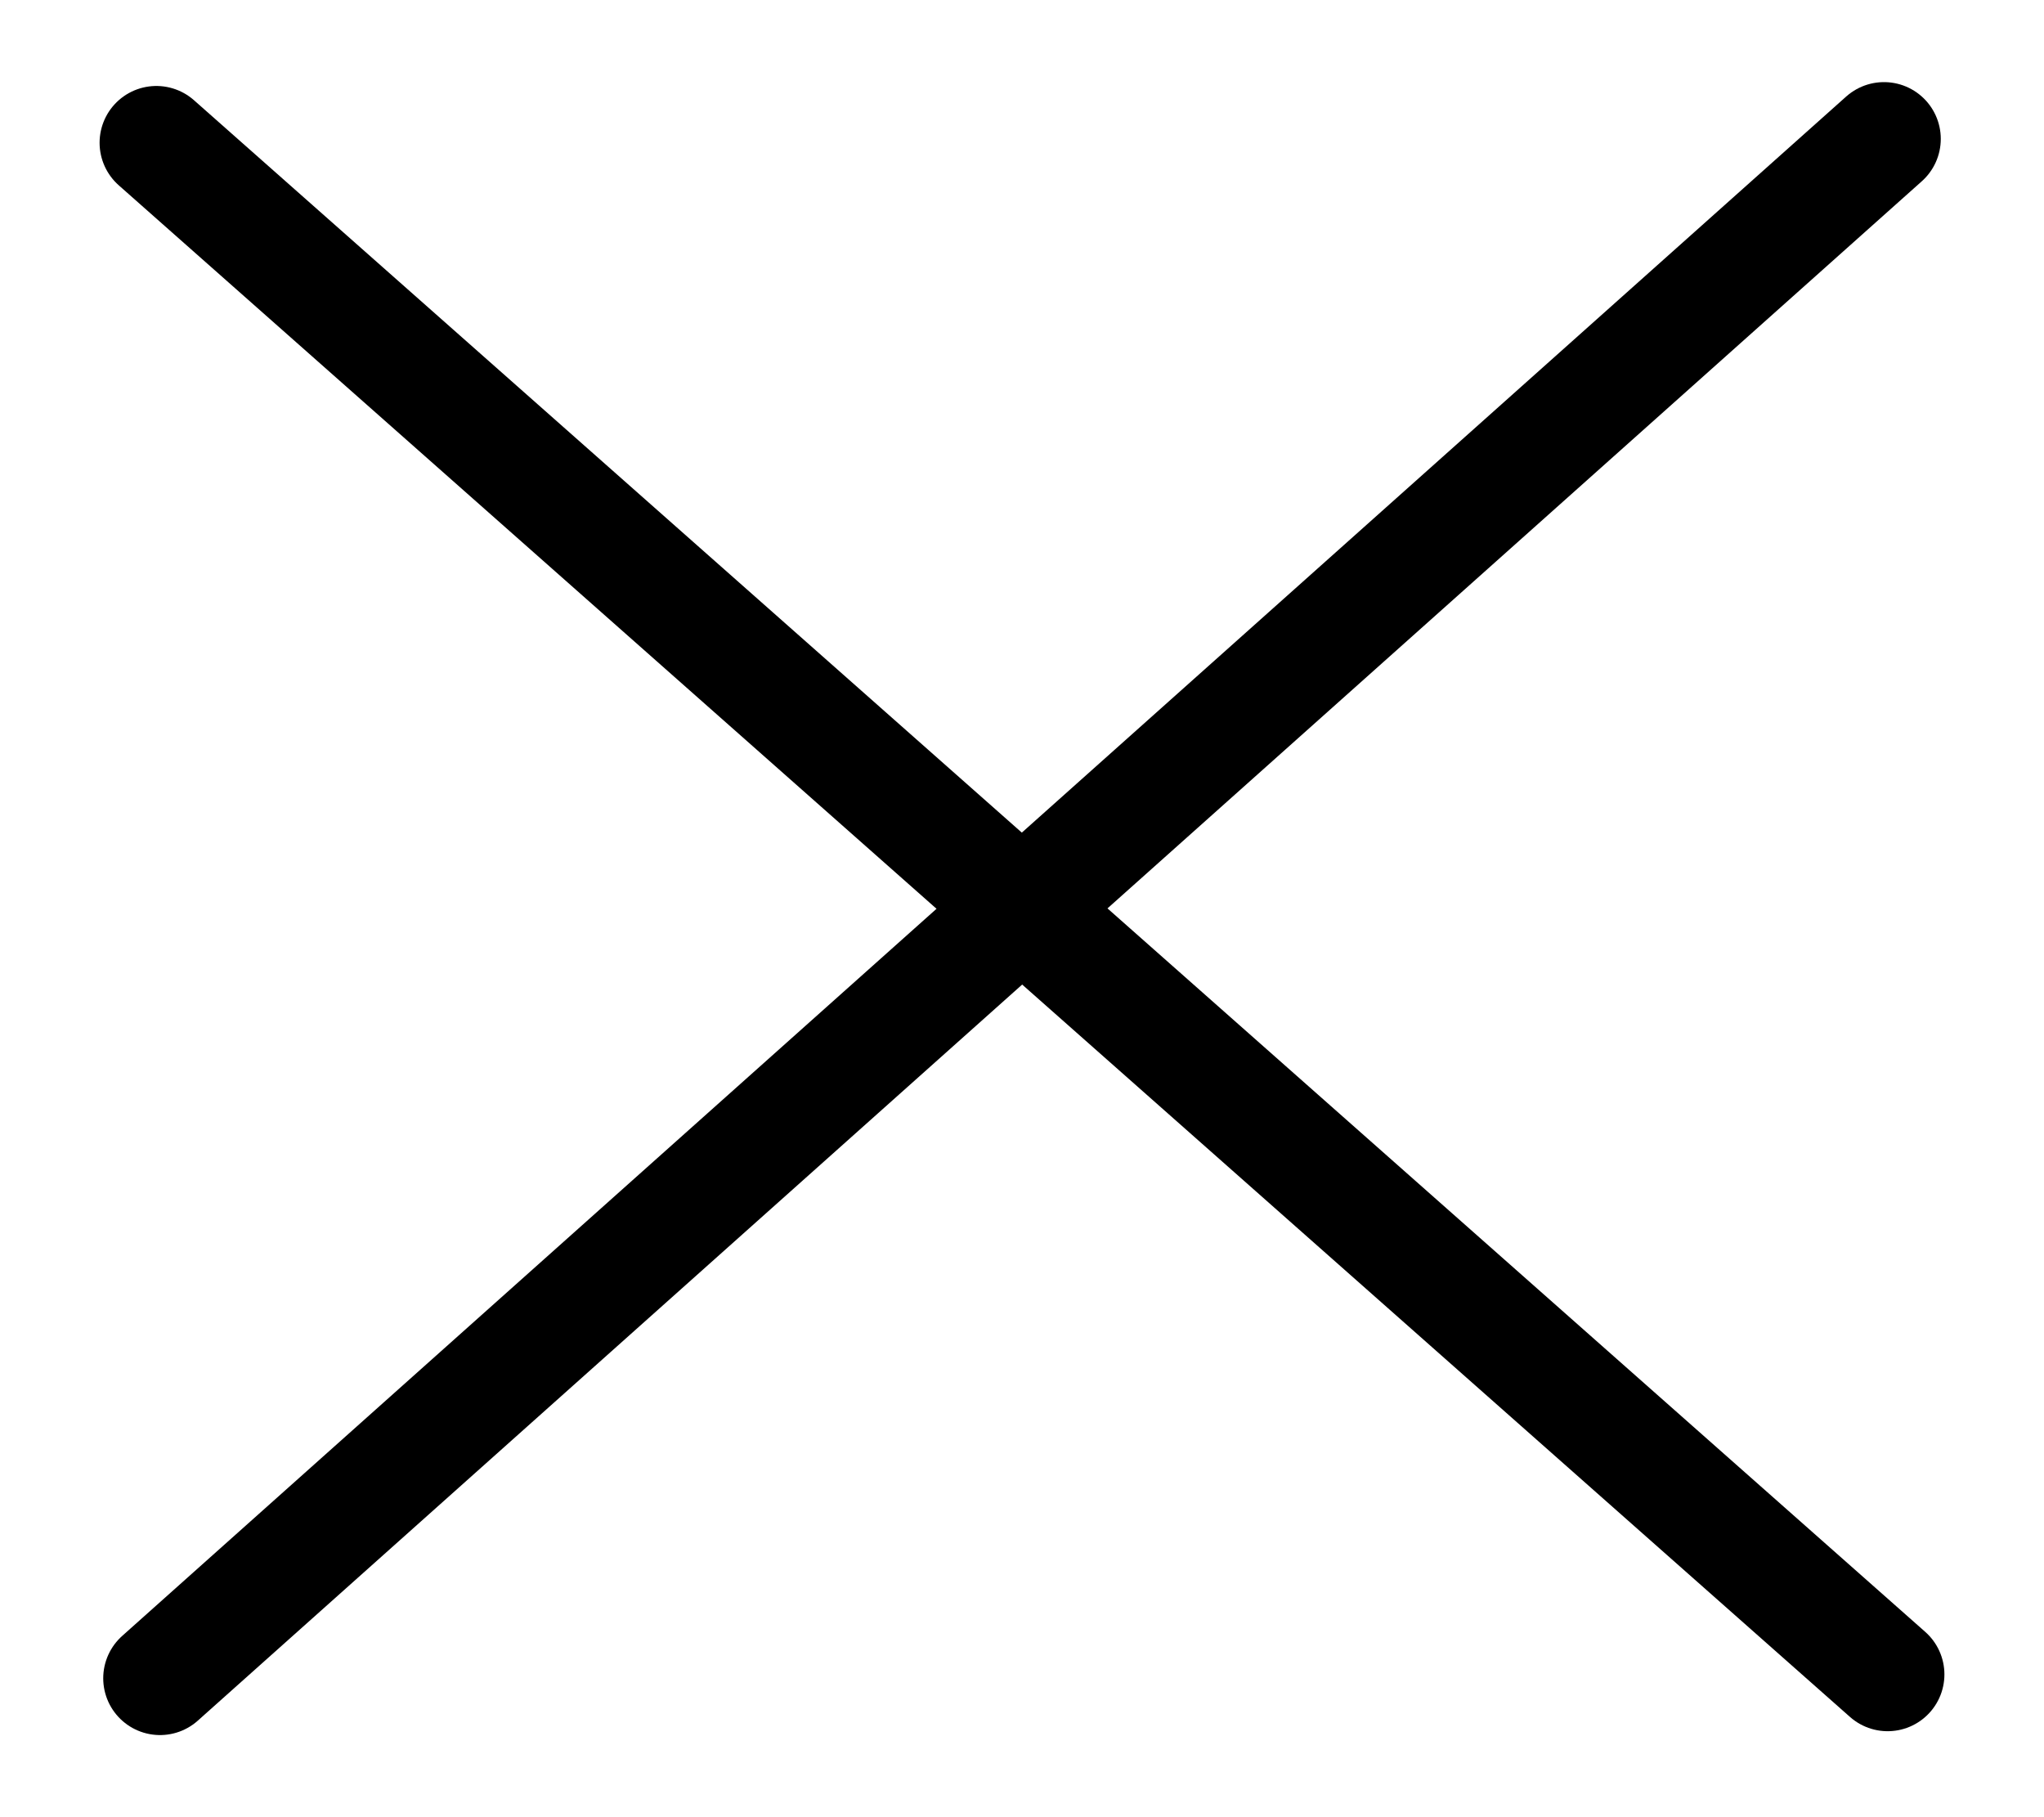 <svg width="18" height="16" viewBox="0 0 18 16" fill="none" xmlns="http://www.w3.org/2000/svg">
<path d="M16.591 1.223L1.409 14.777" stroke="black" stroke-linecap="round"/>
<path d="M1.377 1.257L16.623 14.743" stroke="black" stroke-linecap="round"/>
</svg>
